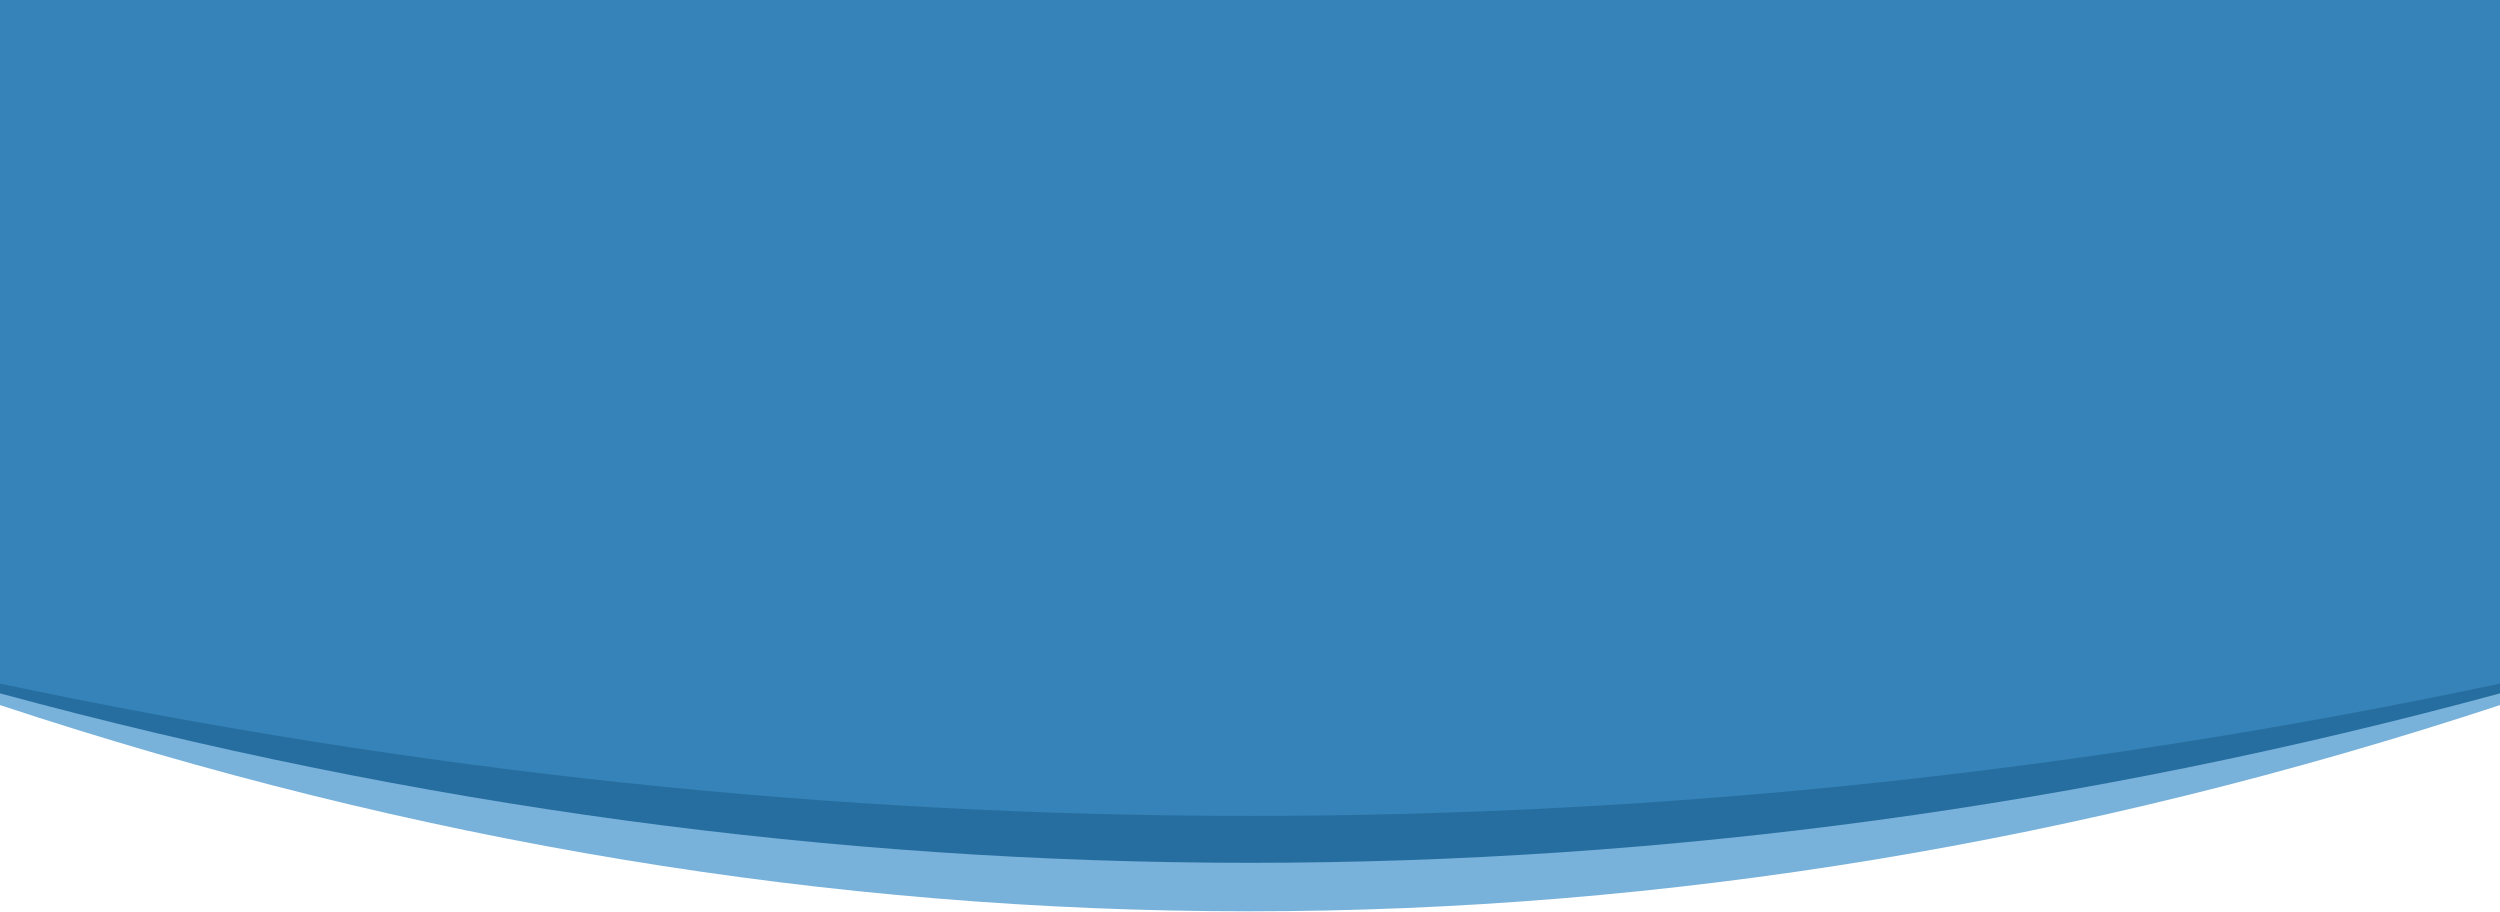 <svg width="1280" height="467" xmlns="http://www.w3.org/2000/svg" xmlns:xlink="http://www.w3.org/1999/xlink"><defs><path id="a" d="M1280 0H0v350c426.667 90.323 853.333 90.323 1280 0V0z"/></defs><g fill="none" fill-rule="evenodd"><path d="M1280 111H0v250c425.387 140.715 852.051 140.86 1280 0V111z" fill="#78B1DA"/><path d="M1280 105H0v250c426.708 115.657 853.375 115.708 1280 0V105z" fill="#266EA0"/><use fill="#3583B8" xlink:href="#a"/></g></svg>